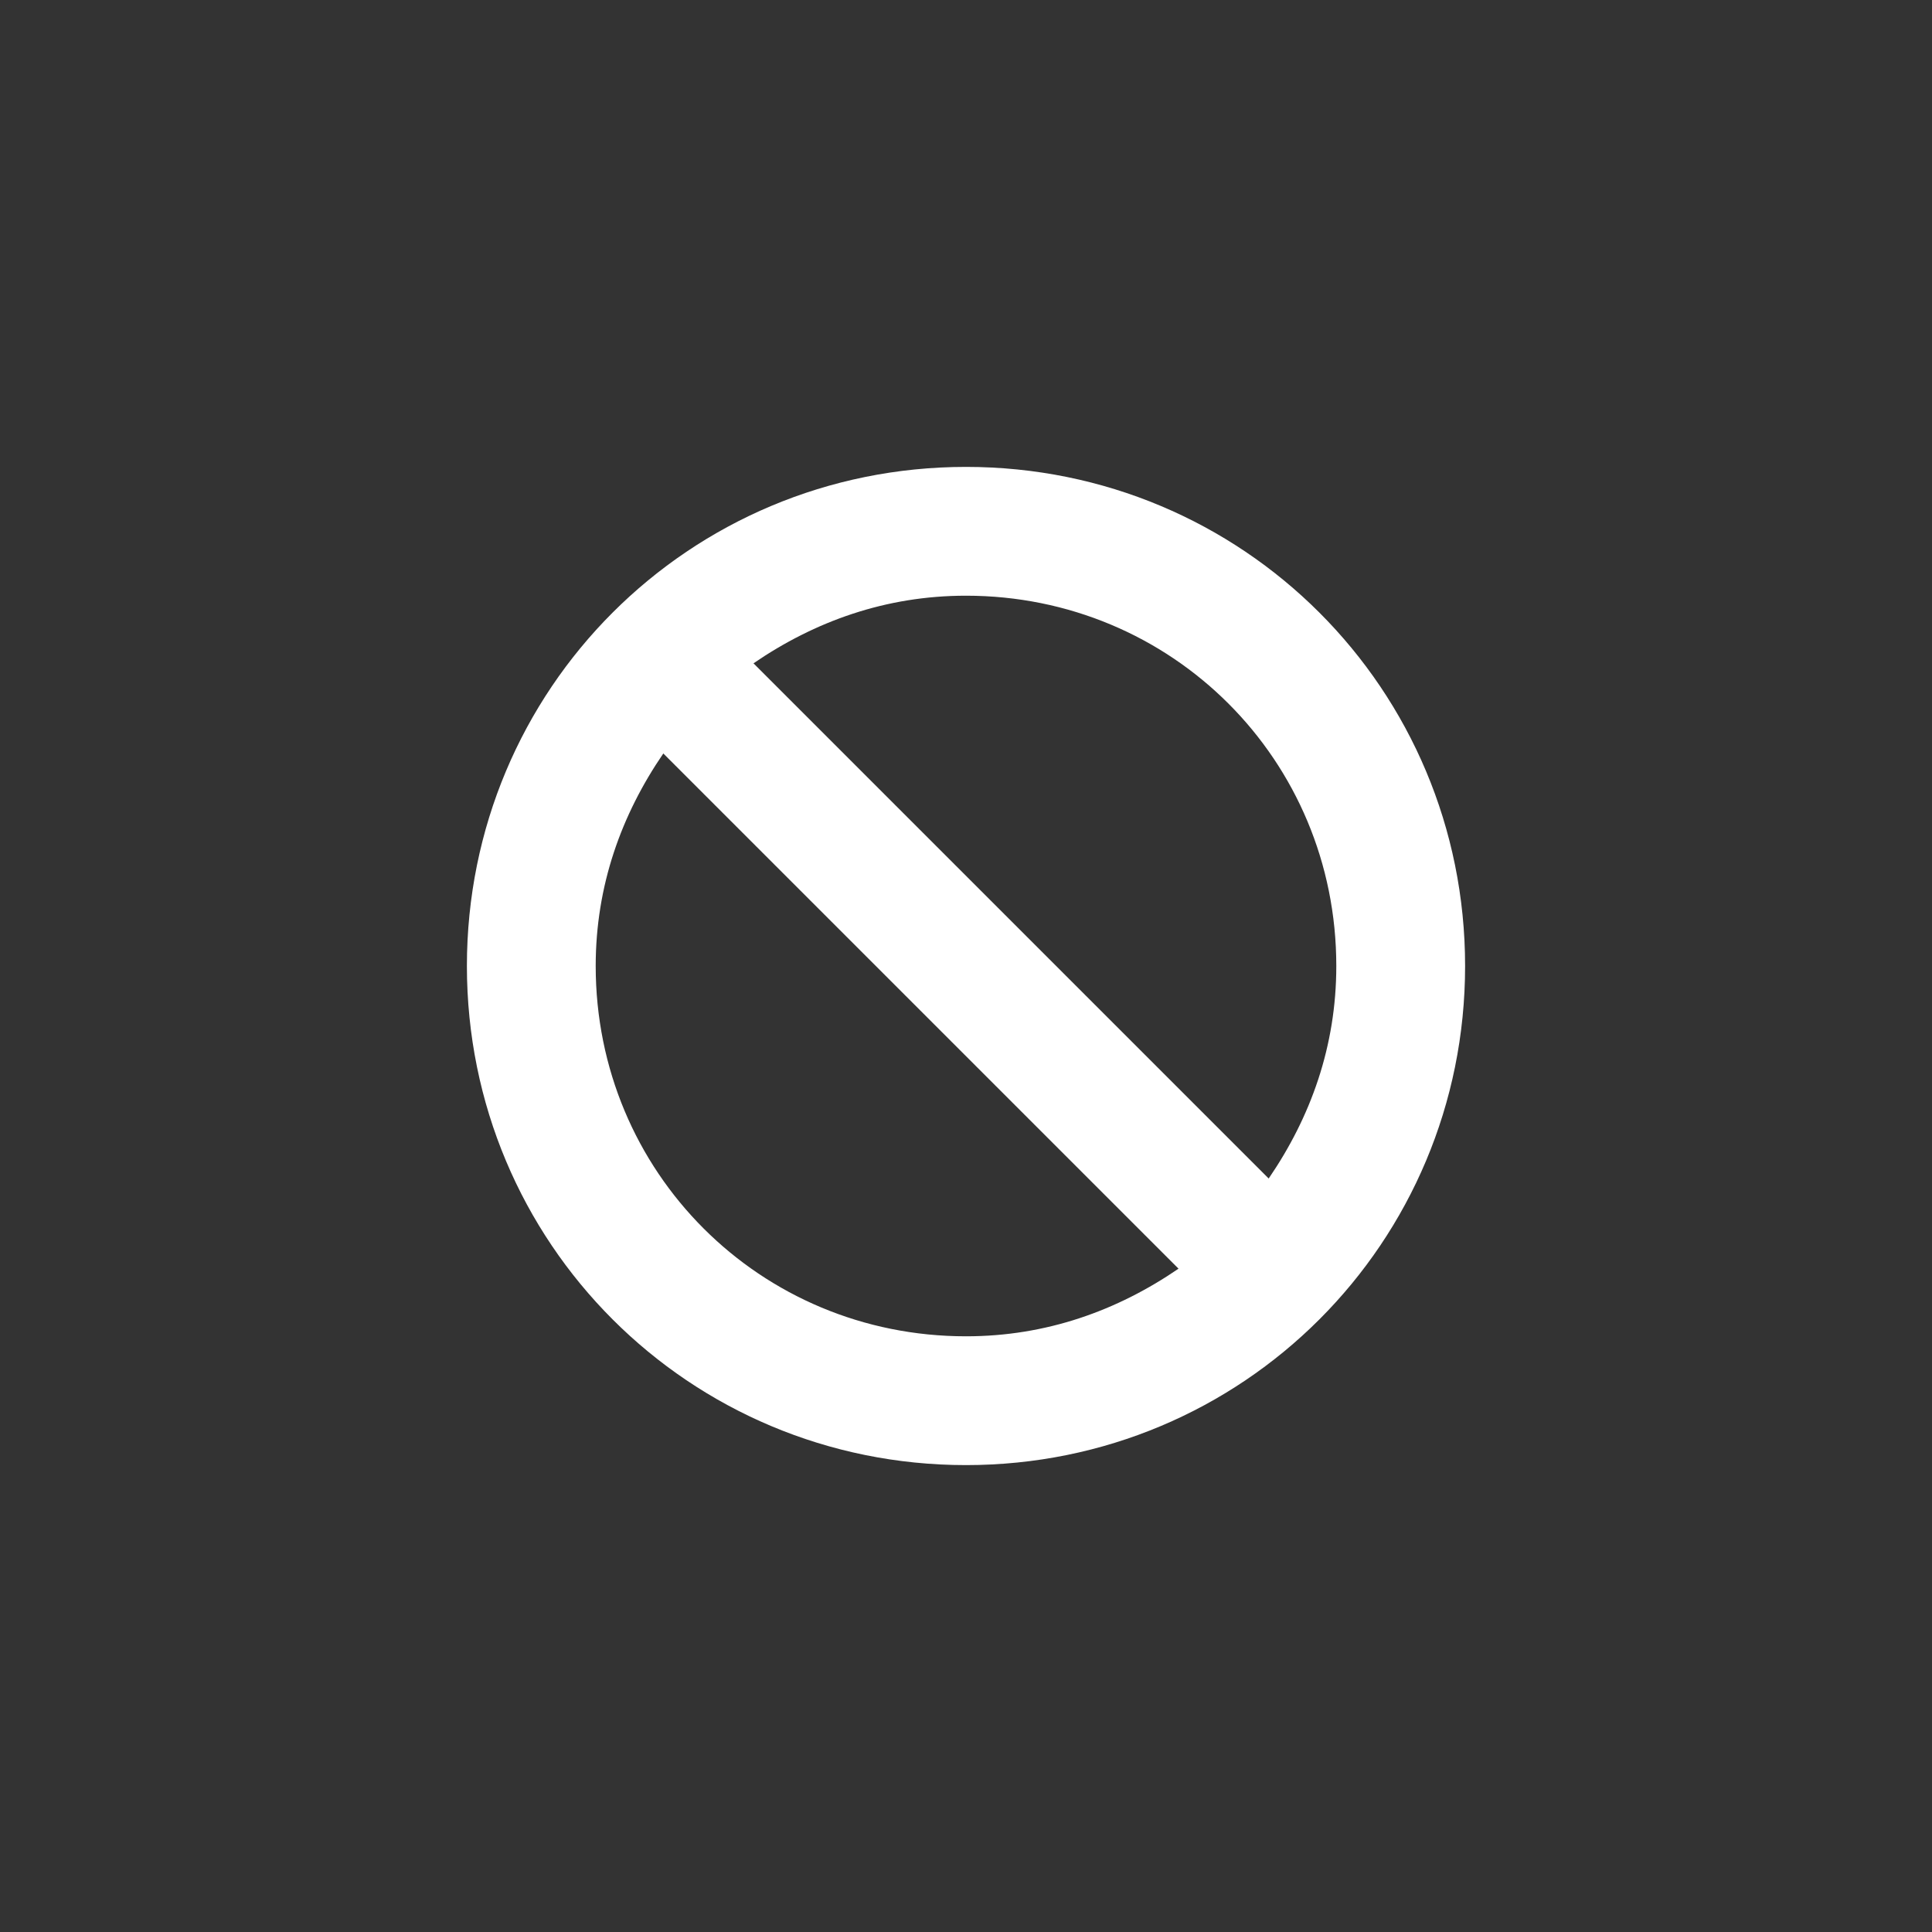 <?xml version="1.0" encoding="utf-8"?>
<!-- Generator: Adobe Illustrator 23.0.4, SVG Export Plug-In . SVG Version: 6.00 Build 0)  -->
<svg version="1.1" id="Layer_1" xmlns="http://www.w3.org/2000/svg" xmlns:xlink="http://www.w3.org/1999/xlink" x="0px" y="0px"
	 viewBox="0 0 60 60" style="enable-background:new 0 0 60 60;" xml:space="preserve">
<rect x="0" y="0" width="60" height="60" fill="#333333" stroke="none"/>
<style type="text/css">
	.st0{fill:#FFFFFF;}
</style>
<path class="st0" d="M30,14.5c-8.6,0-15.5,6.9-15.5,15.5S21.4,45.5,30,45.5S45.5,38.6,45.5,30S38.6,14.5,30,14.5z M30,18.5
	c6.4,0,11.5,5.1,11.5,11.5c0,2.5-0.8,4.7-2.1,6.6l-16-16C25.3,19.3,27.5,18.5,30,18.5z M20.6,23.4l16,16c-1.9,1.3-4.1,2.1-6.6,2.1
	c-6.4,0-11.5-5.1-11.5-11.5C18.5,27.5,19.3,25.3,20.6,23.4z"/>
</svg>
